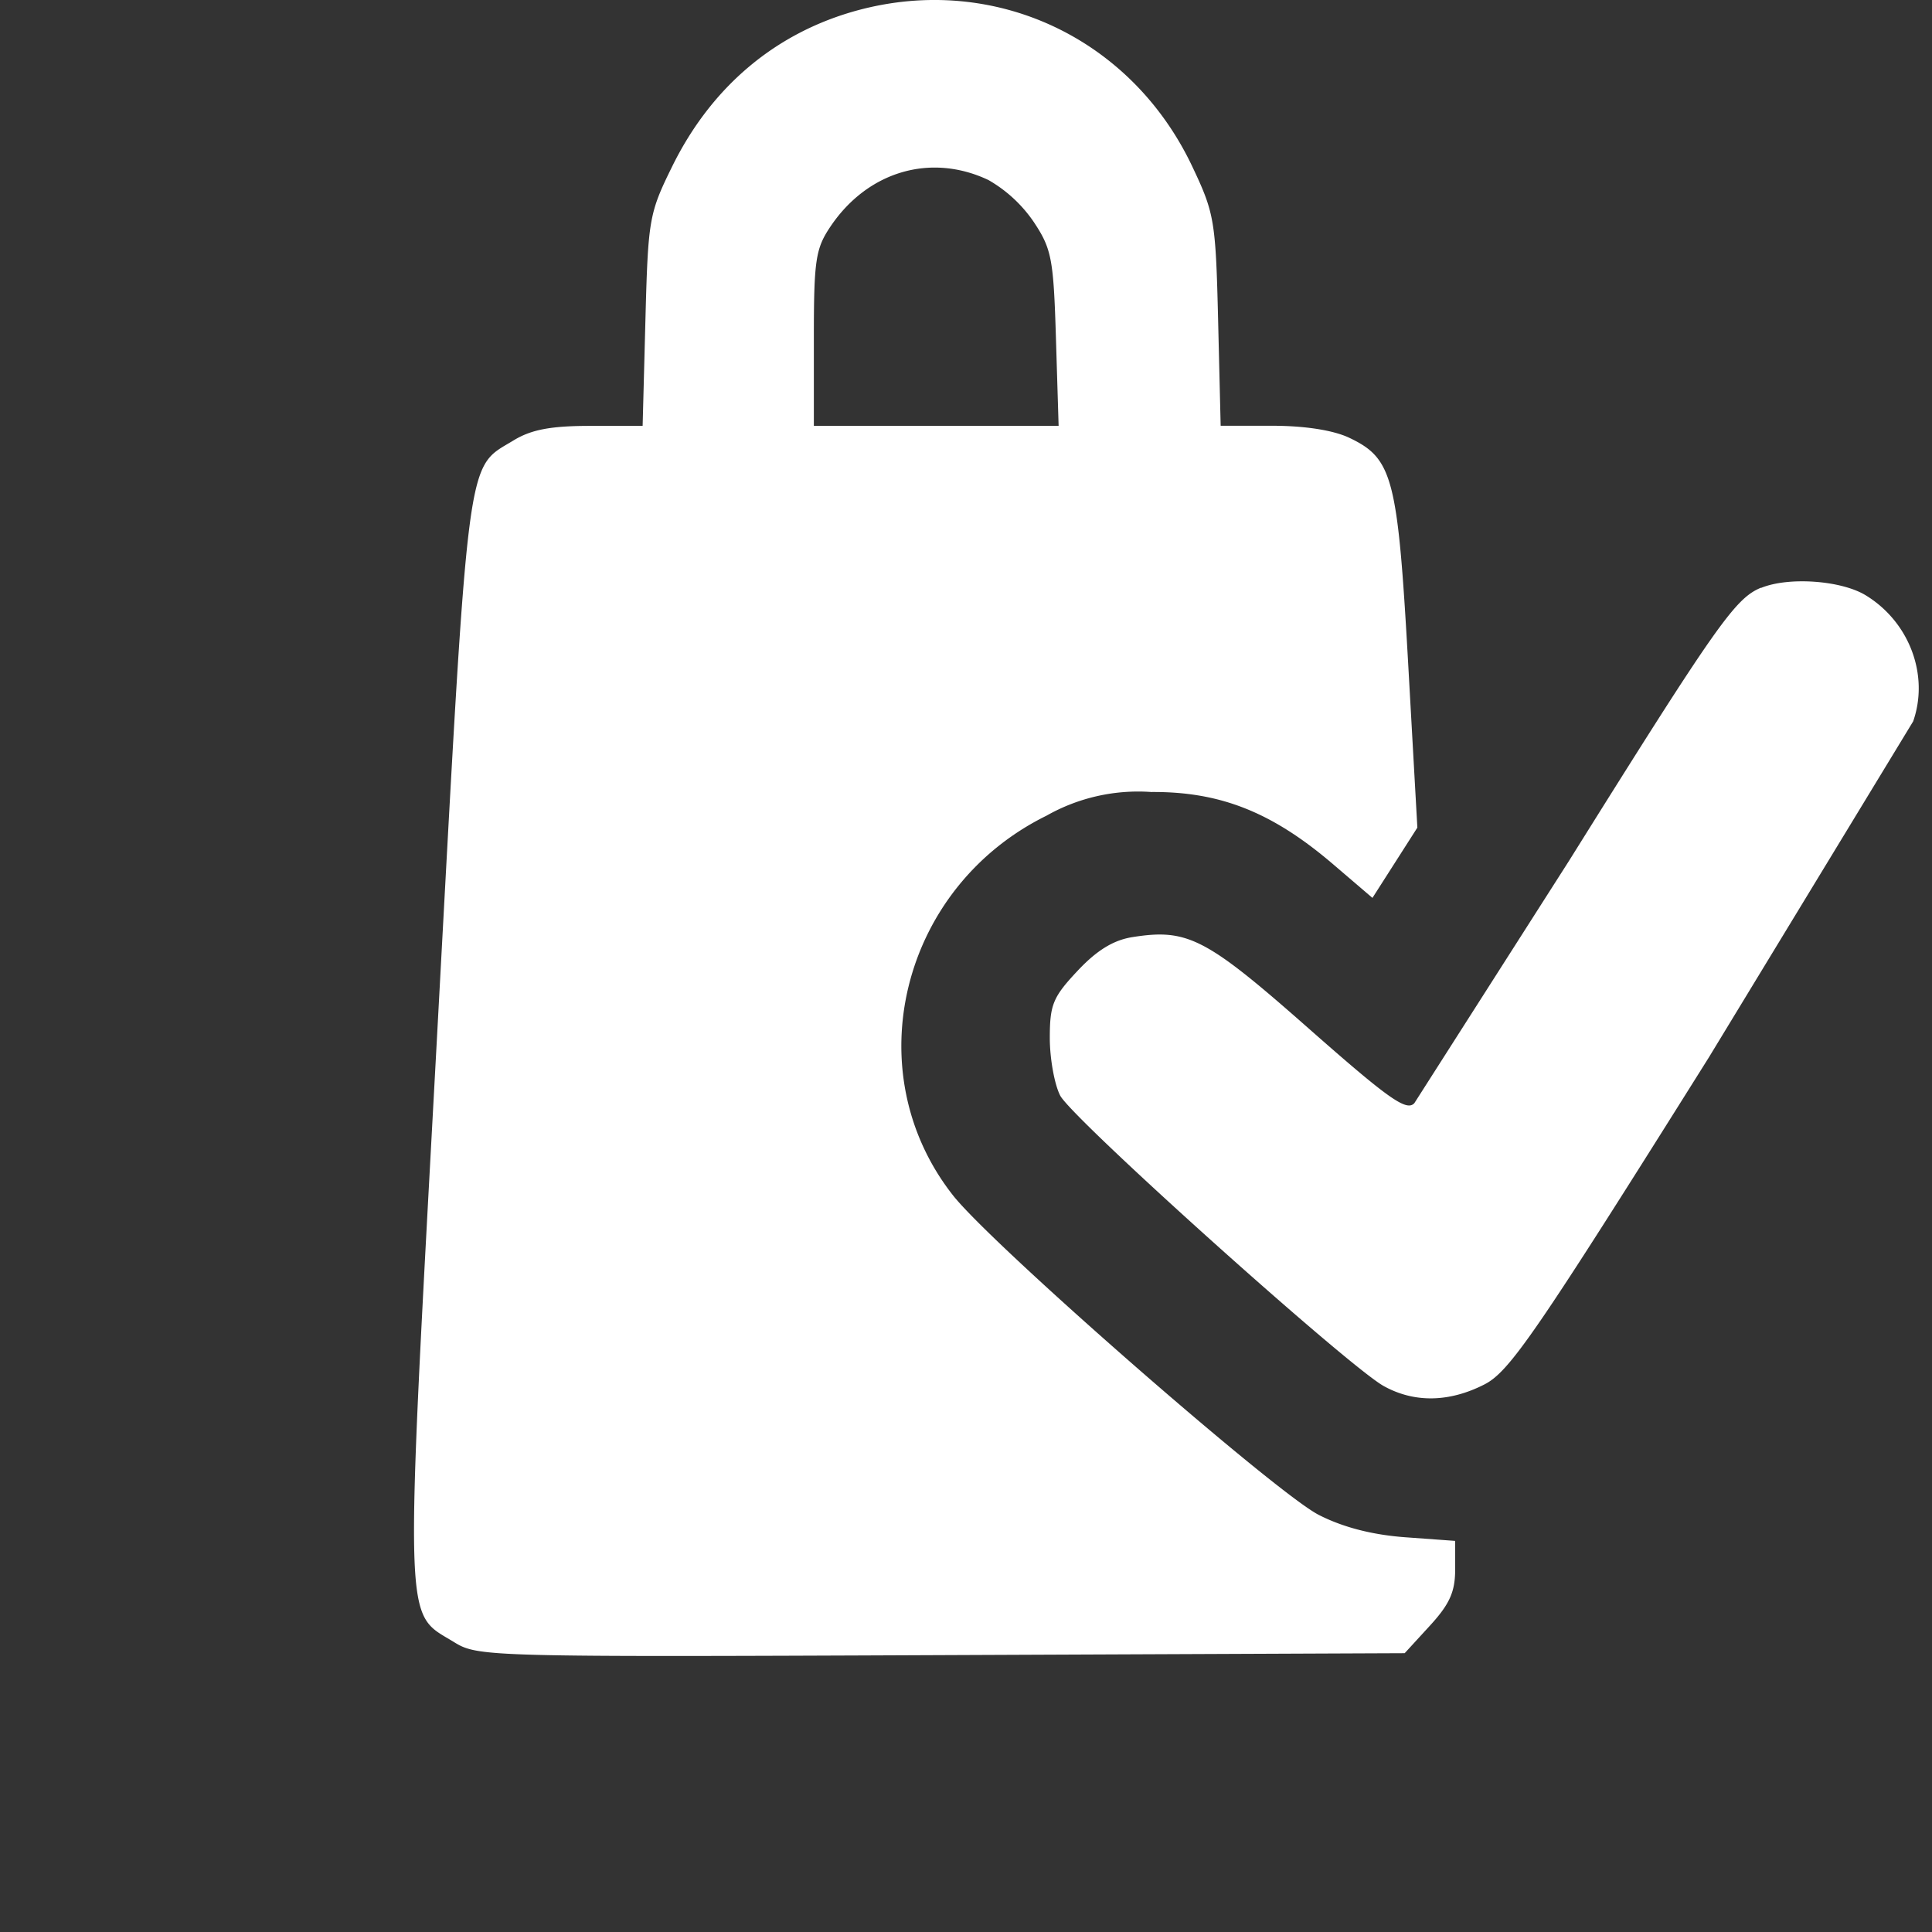 <svg xmlns="http://www.w3.org/2000/svg" width="16" height="16" fill="none"><rect width="100%" height="100%" fill="#333333" stroke="none"/><path fill-rule="evenodd" d="M7.108.084C6.427.267 5.892.716 5.566 1.38c-.191.388-.199.436-.221 1.275l-.023.872h-.436c-.324 0-.486.031-.631.119-.398.243-.369.015-.635 4.926-.272 5.016-.279 4.769.143 5.029.195.12.288.122 4.035.106l3.835-.016.209-.228c.163-.178.209-.28.209-.465v-.237l-.412-.03c-.273-.02-.515-.082-.717-.185-.356-.181-2.704-2.232-3.03-2.647-.806-1.025-.43-2.551.775-3.144a1.54 1.54 0 0 1 .867-.196c.572-.004 1.002.167 1.507.599l.325.278.186-.291.186-.291-.077-1.374c-.086-1.525-.127-1.683-.486-1.854-.132-.063-.369-.1-.638-.1h-.428l-.021-.87c-.02-.829-.03-.889-.215-1.279C9.368.312 8.234-.218 7.108.084zm1.078 1.407a1.14 1.14 0 0 1 .375.347c.149.224.164.307.184.967l.022.722H7.753 6.74v-.724c0-.651.014-.744.139-.929.308-.456.83-.609 1.307-.383zm6.398 3.376c-.215.089-.365.302-1.59 2.262l-1.281 2.007c-.065.07-.212-.034-.88-.623-.846-.746-.998-.825-1.456-.752-.157.025-.295.11-.454.28-.203.216-.229.28-.229.555 0 .171.039.386.086.477.098.19 2.385 2.243 2.68 2.406.253.14.541.135.832-.013.209-.106.423-.418 1.86-2.709l1.692-2.783c.134-.384-.032-.824-.393-1.044-.203-.124-.64-.155-.867-.061z" fill="#fff"/></svg>
